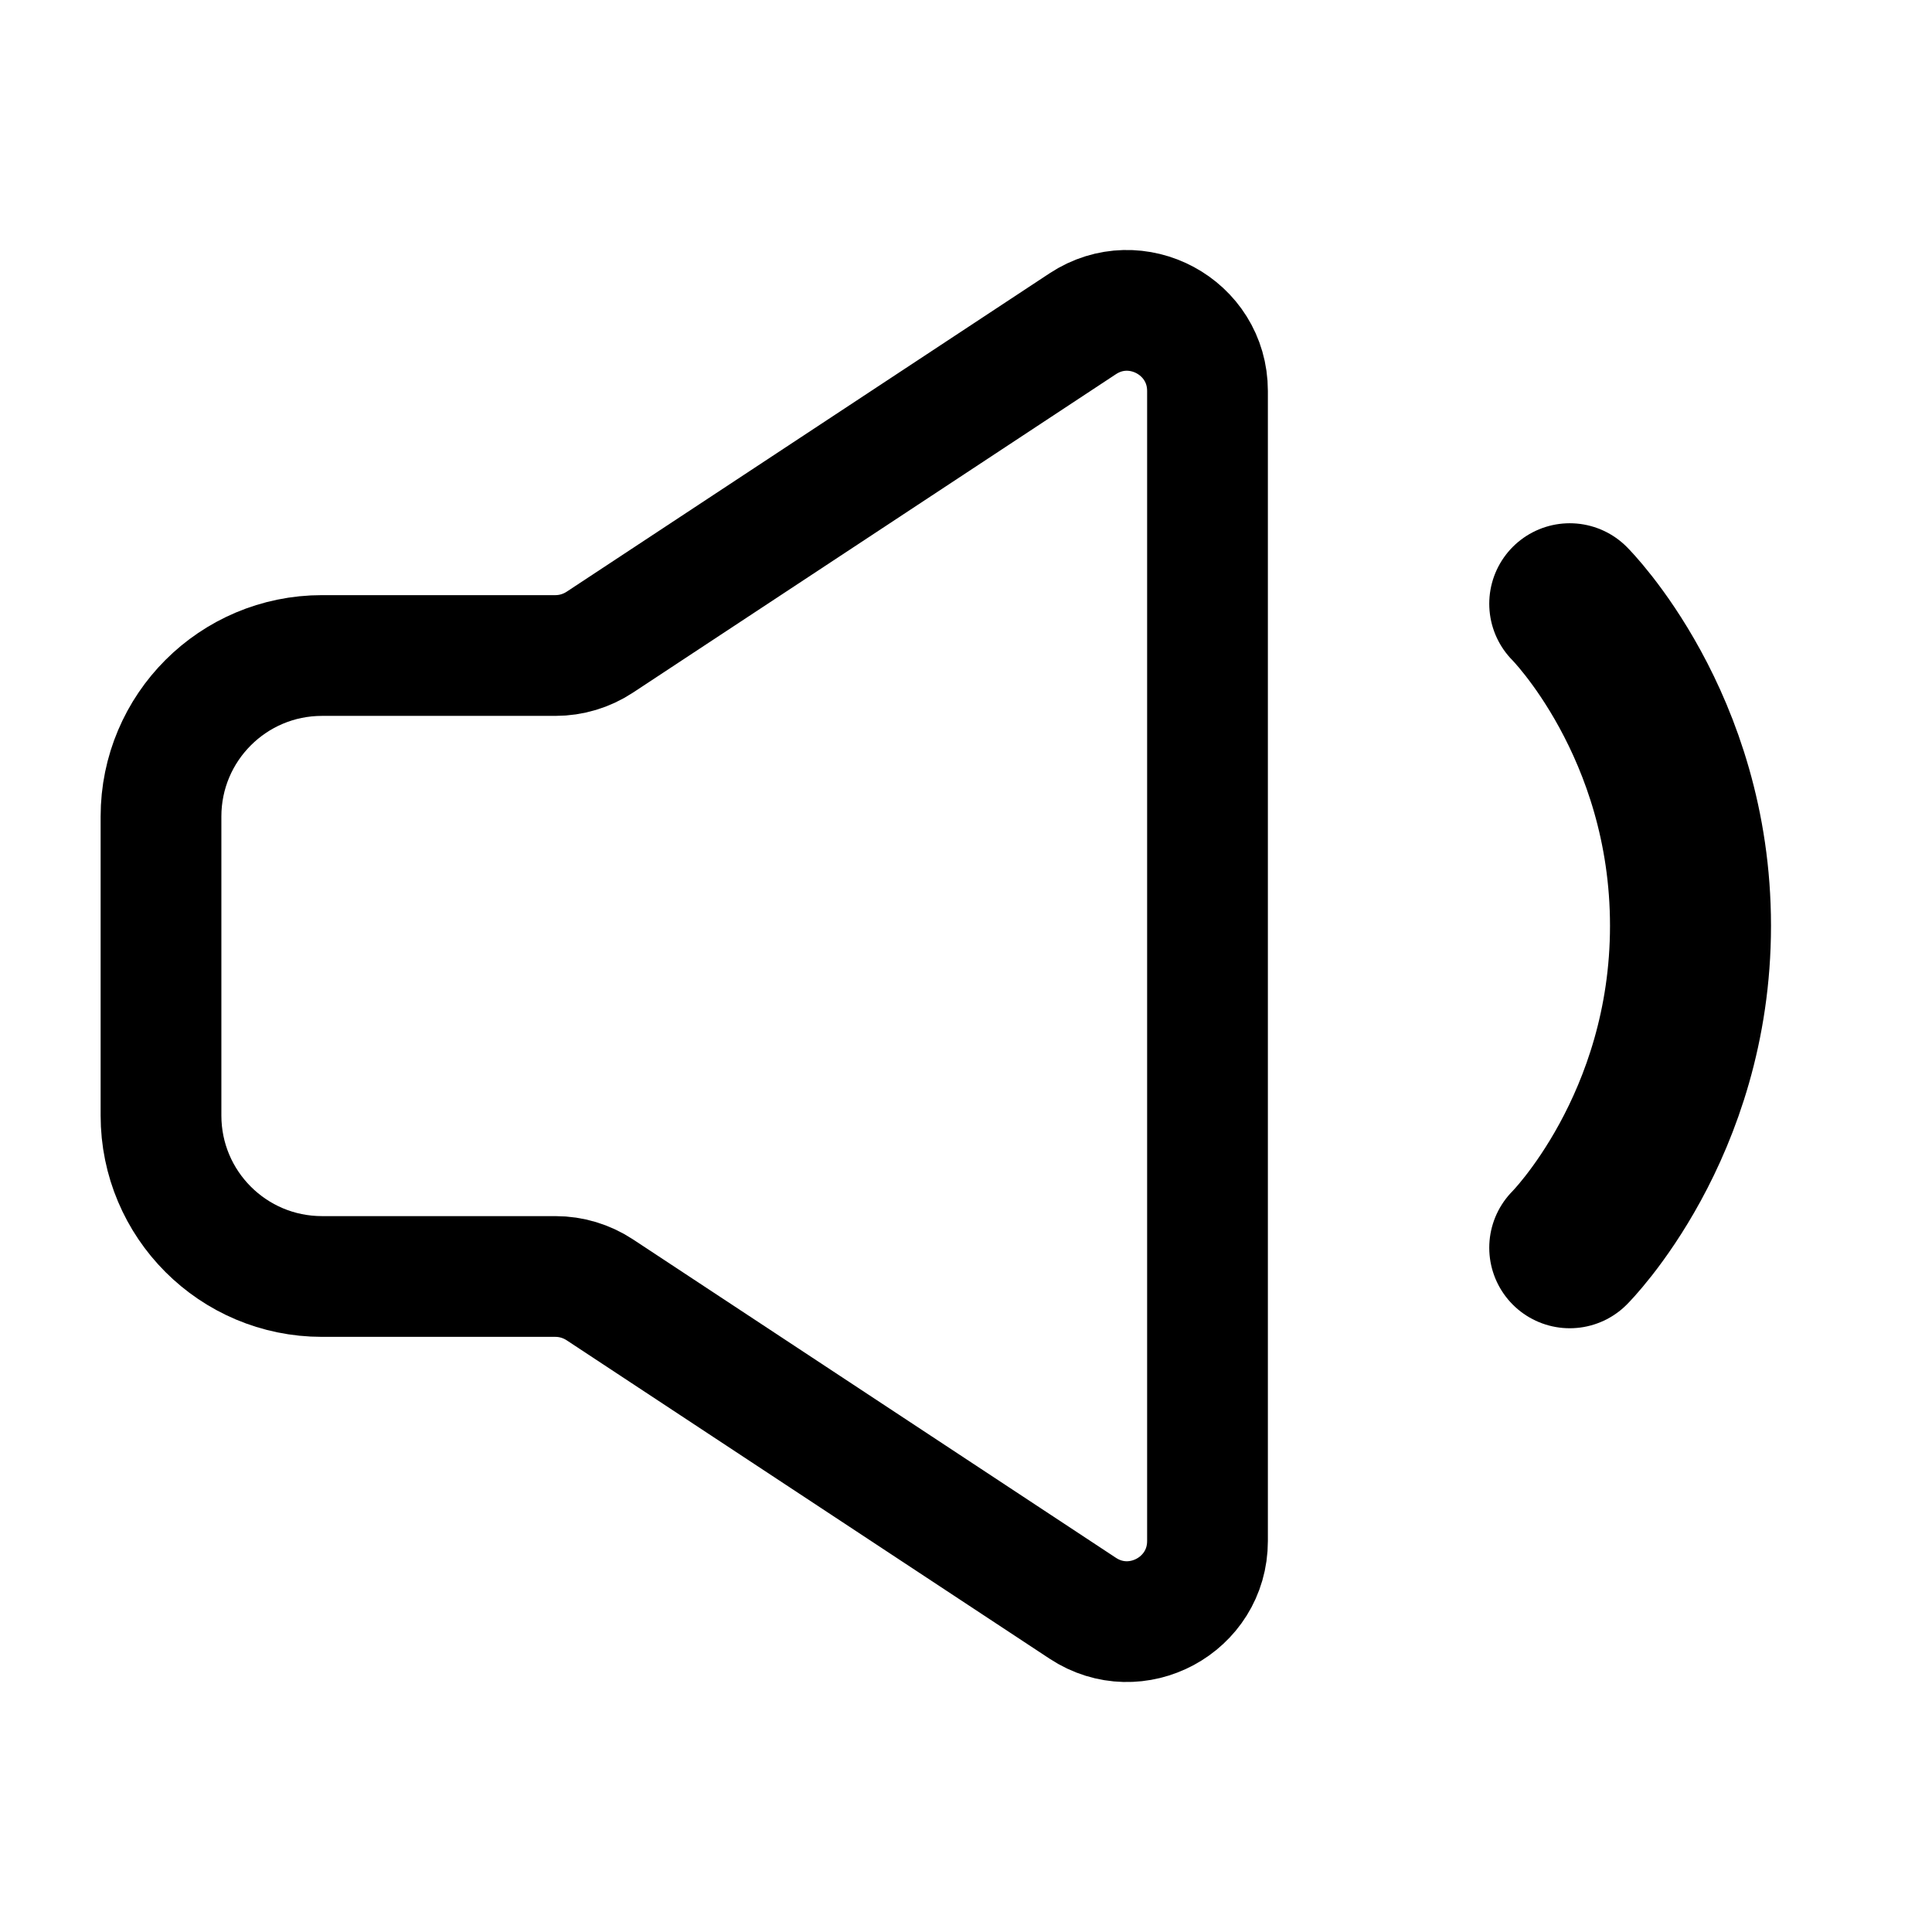 <svg width="24" height="24" viewBox="0 0 24 24" fill="none" xmlns="http://www.w3.org/2000/svg">
<path d="M19.5 7.5C19.5 7.5 21 9 21 11.5C21 14 19.5 15.5 19.5 15.5" stroke="black" stroke-width="2" stroke-linecap="round" stroke-linejoin="round"/>
<path d="M2 13.857V10.143C2 9.038 2.895 8.143 4 8.143H6.9C7.096 8.143 7.287 8.085 7.45 7.978L13.45 4.022C14.114 3.584 15 4.061 15 4.857V19.143C15 19.939 14.114 20.416 13.45 19.978L7.45 16.022C7.287 15.915 7.096 15.857 6.9 15.857H4C2.895 15.857 2 14.962 2 13.857Z" stroke="black" stroke-width="1.5"/>
</svg>
